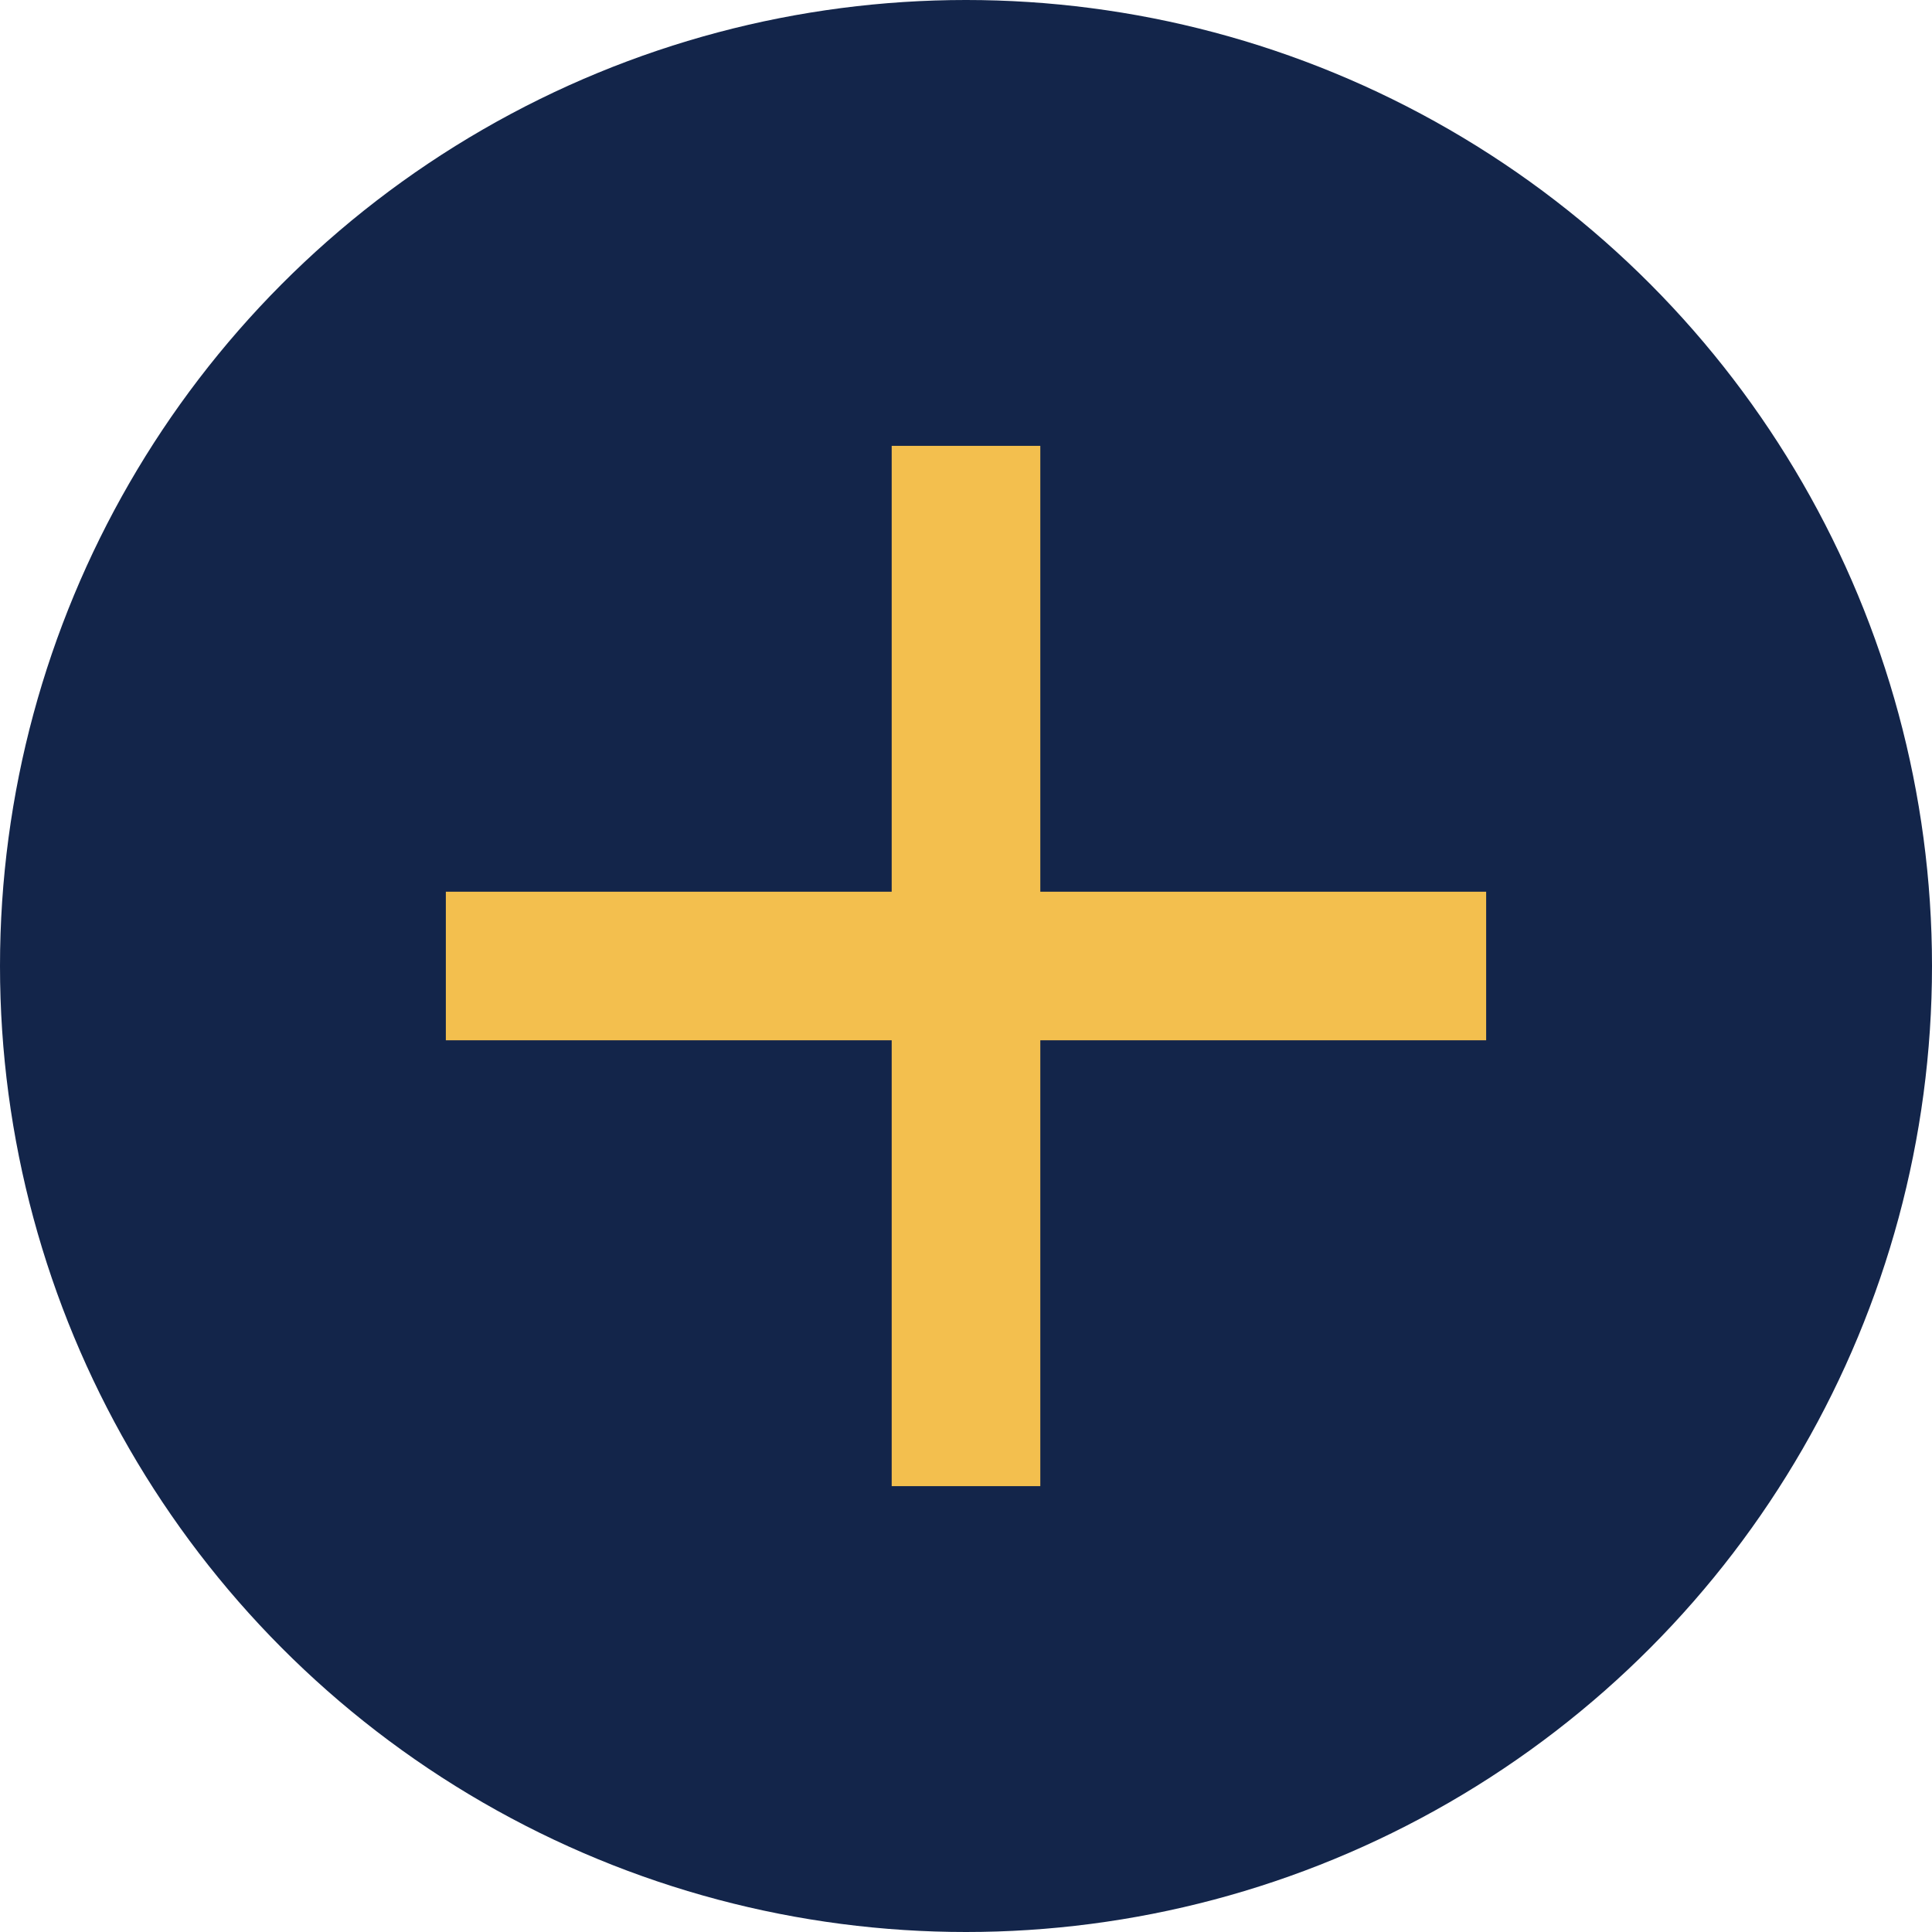 <svg id="Accordion_-_menu" data-name="Accordion - menu" xmlns="http://www.w3.org/2000/svg" width="26" height="26"
     viewBox="0 0 26 26">
    <circle id="Ellipse_10" data-name="Ellipse 10" cx="13" cy="13" r="13" fill="#13254a"/>
    <path id="add" d="M19,13H13v6H11V13H5V11h6V5h2v6h6Z" transform="translate(1 1)" fill="#f3bf4e"/>
</svg>
